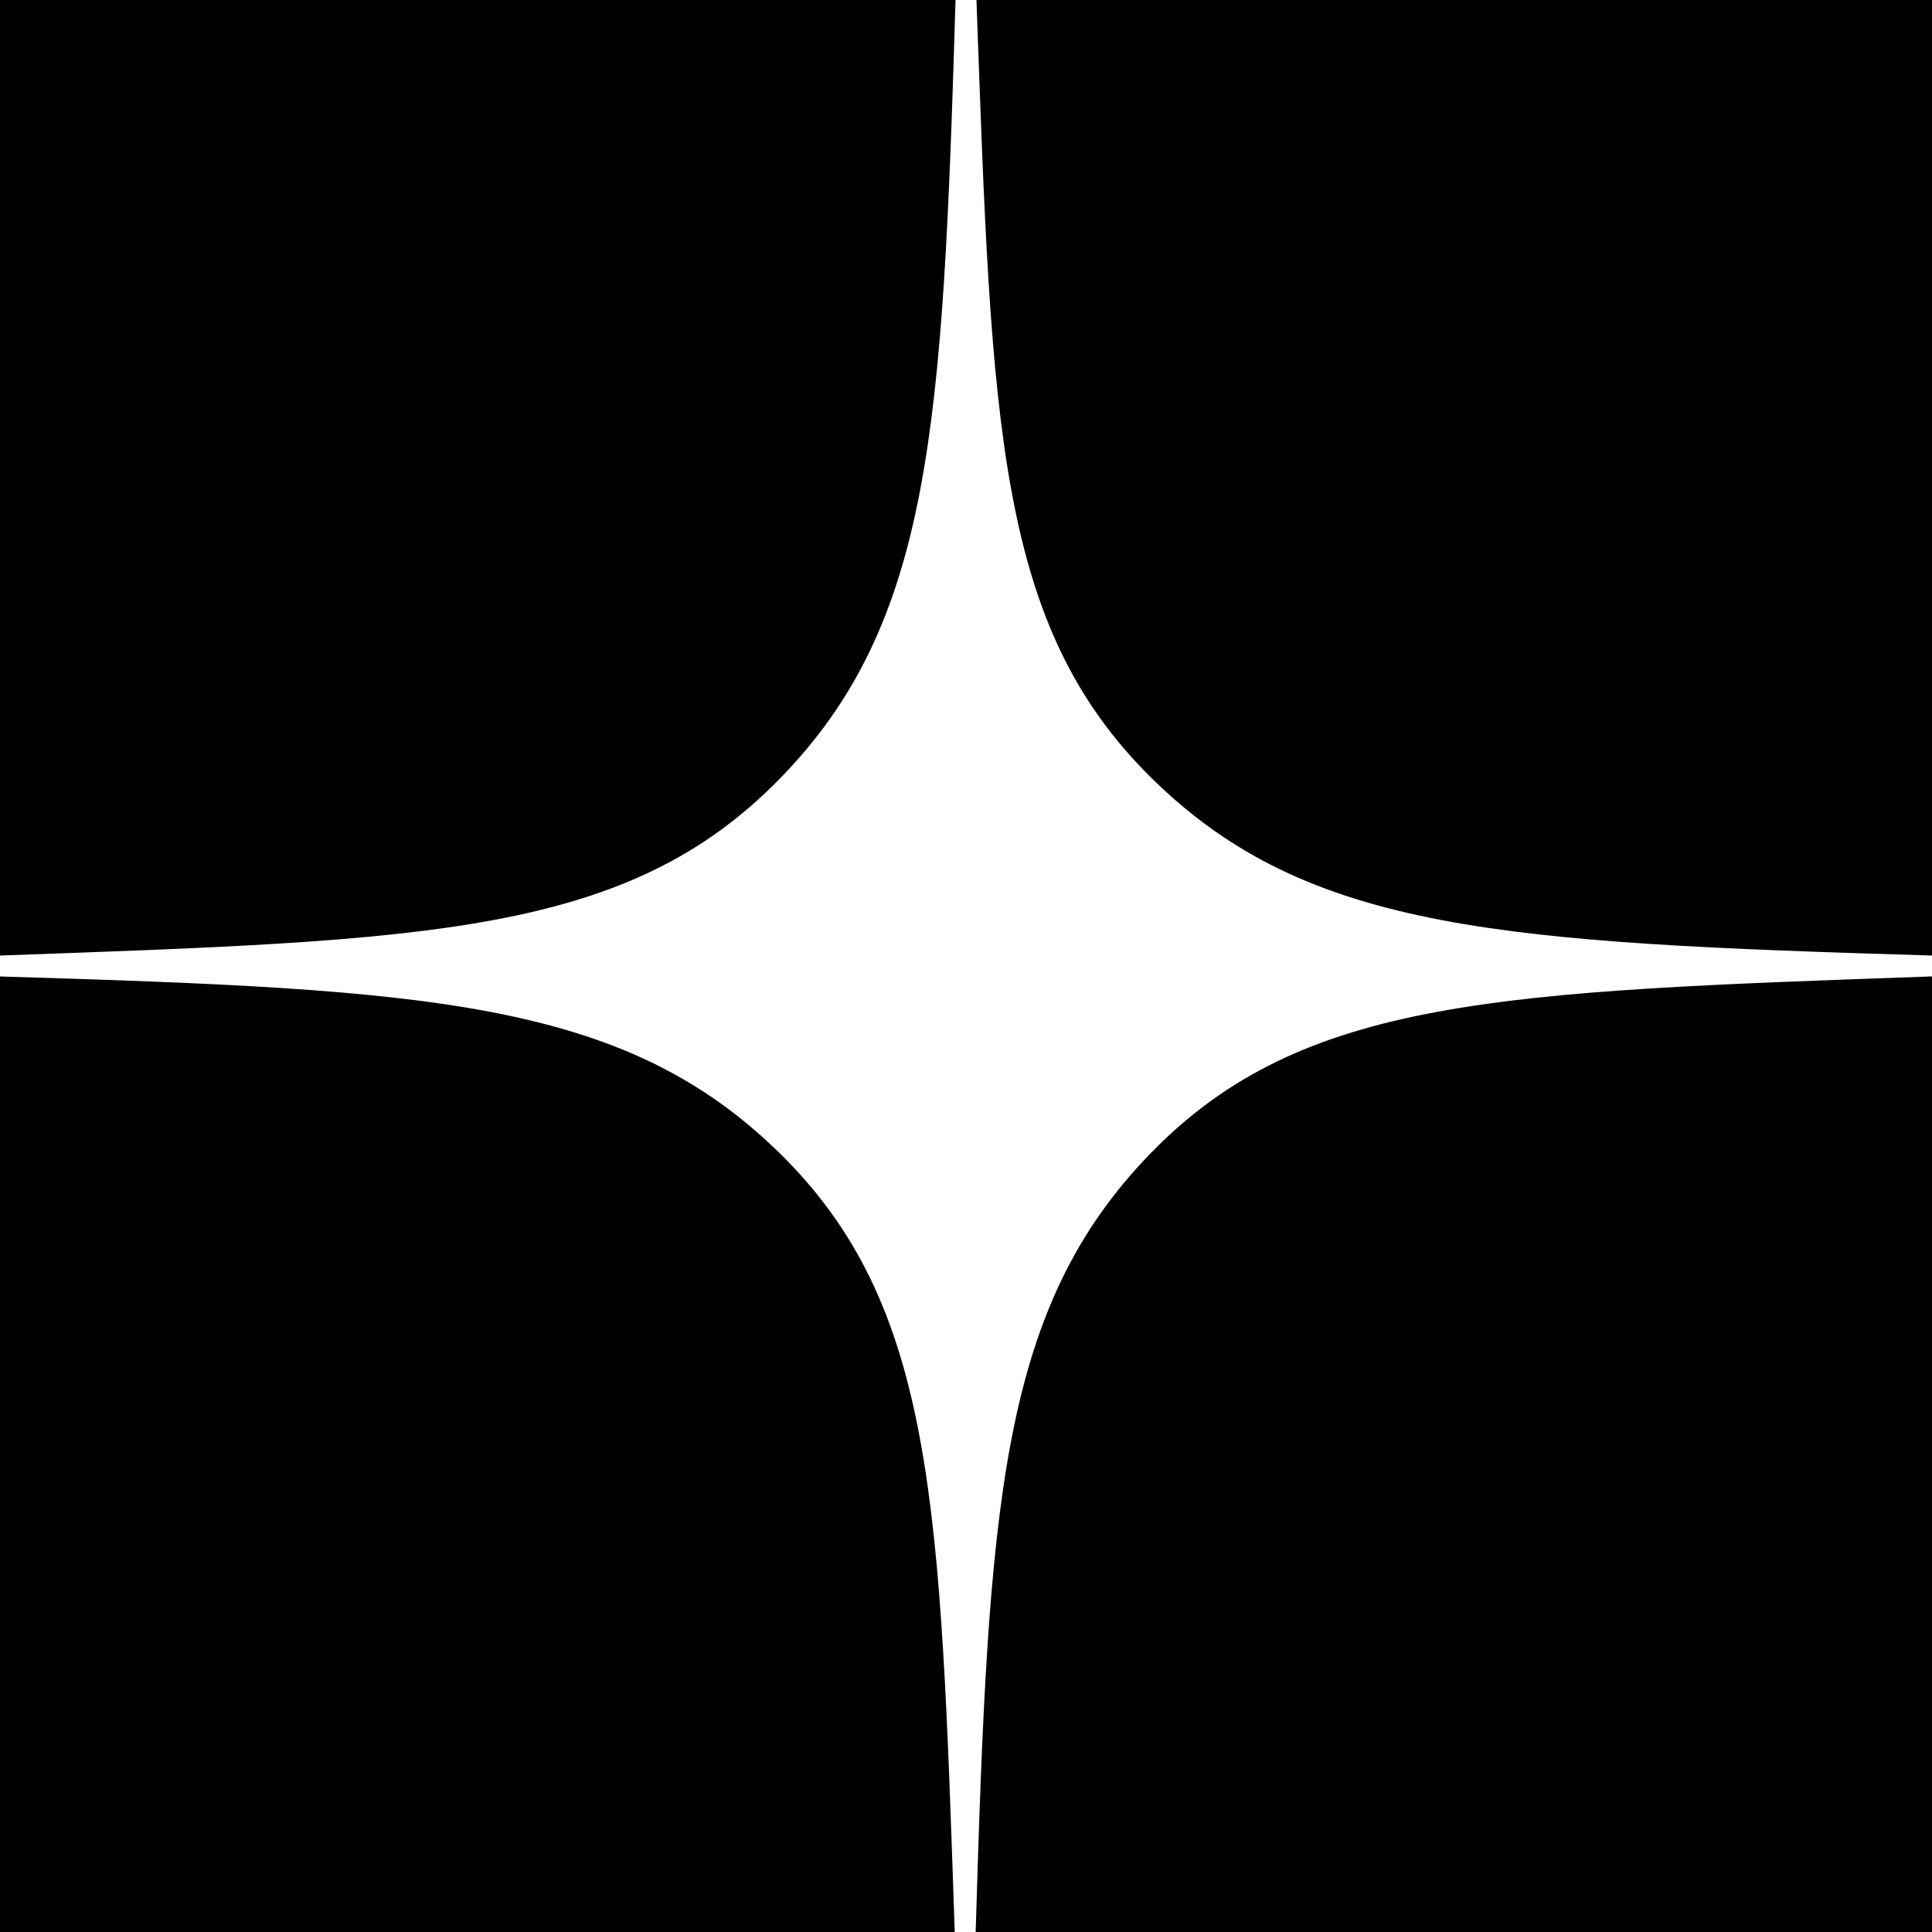 <svg xmlns="http://www.w3.org/2000/svg" viewBox="0 0 24 24"><defs><style>.cls-1{fill:#fff;}</style></defs><g id="Layer_2" data-name="Layer 2"><g id="Layer_1-2" data-name="Layer 1"><rect width="24" height="24"/><g id="Слой_2" data-name="Слой 2"><path id="logo-with-icon-ru--inline" class="cls-1" d="M24,12.13v-.26c-5.31-.16-7.74-.29-9.68-2.19s-2-4.37-2.19-9.68h-.26c-.16,5.31-.29,7.74-2.19,9.68s-4.37,2-9.68,2.19v.26c5.31.16,7.74.29,9.68,2.19s2,4.37,2.18,9.68h.26c.16-5.31.29-7.74,2.18-9.68s4.37-2,9.68-2.19Z"/></g></g></g></svg>